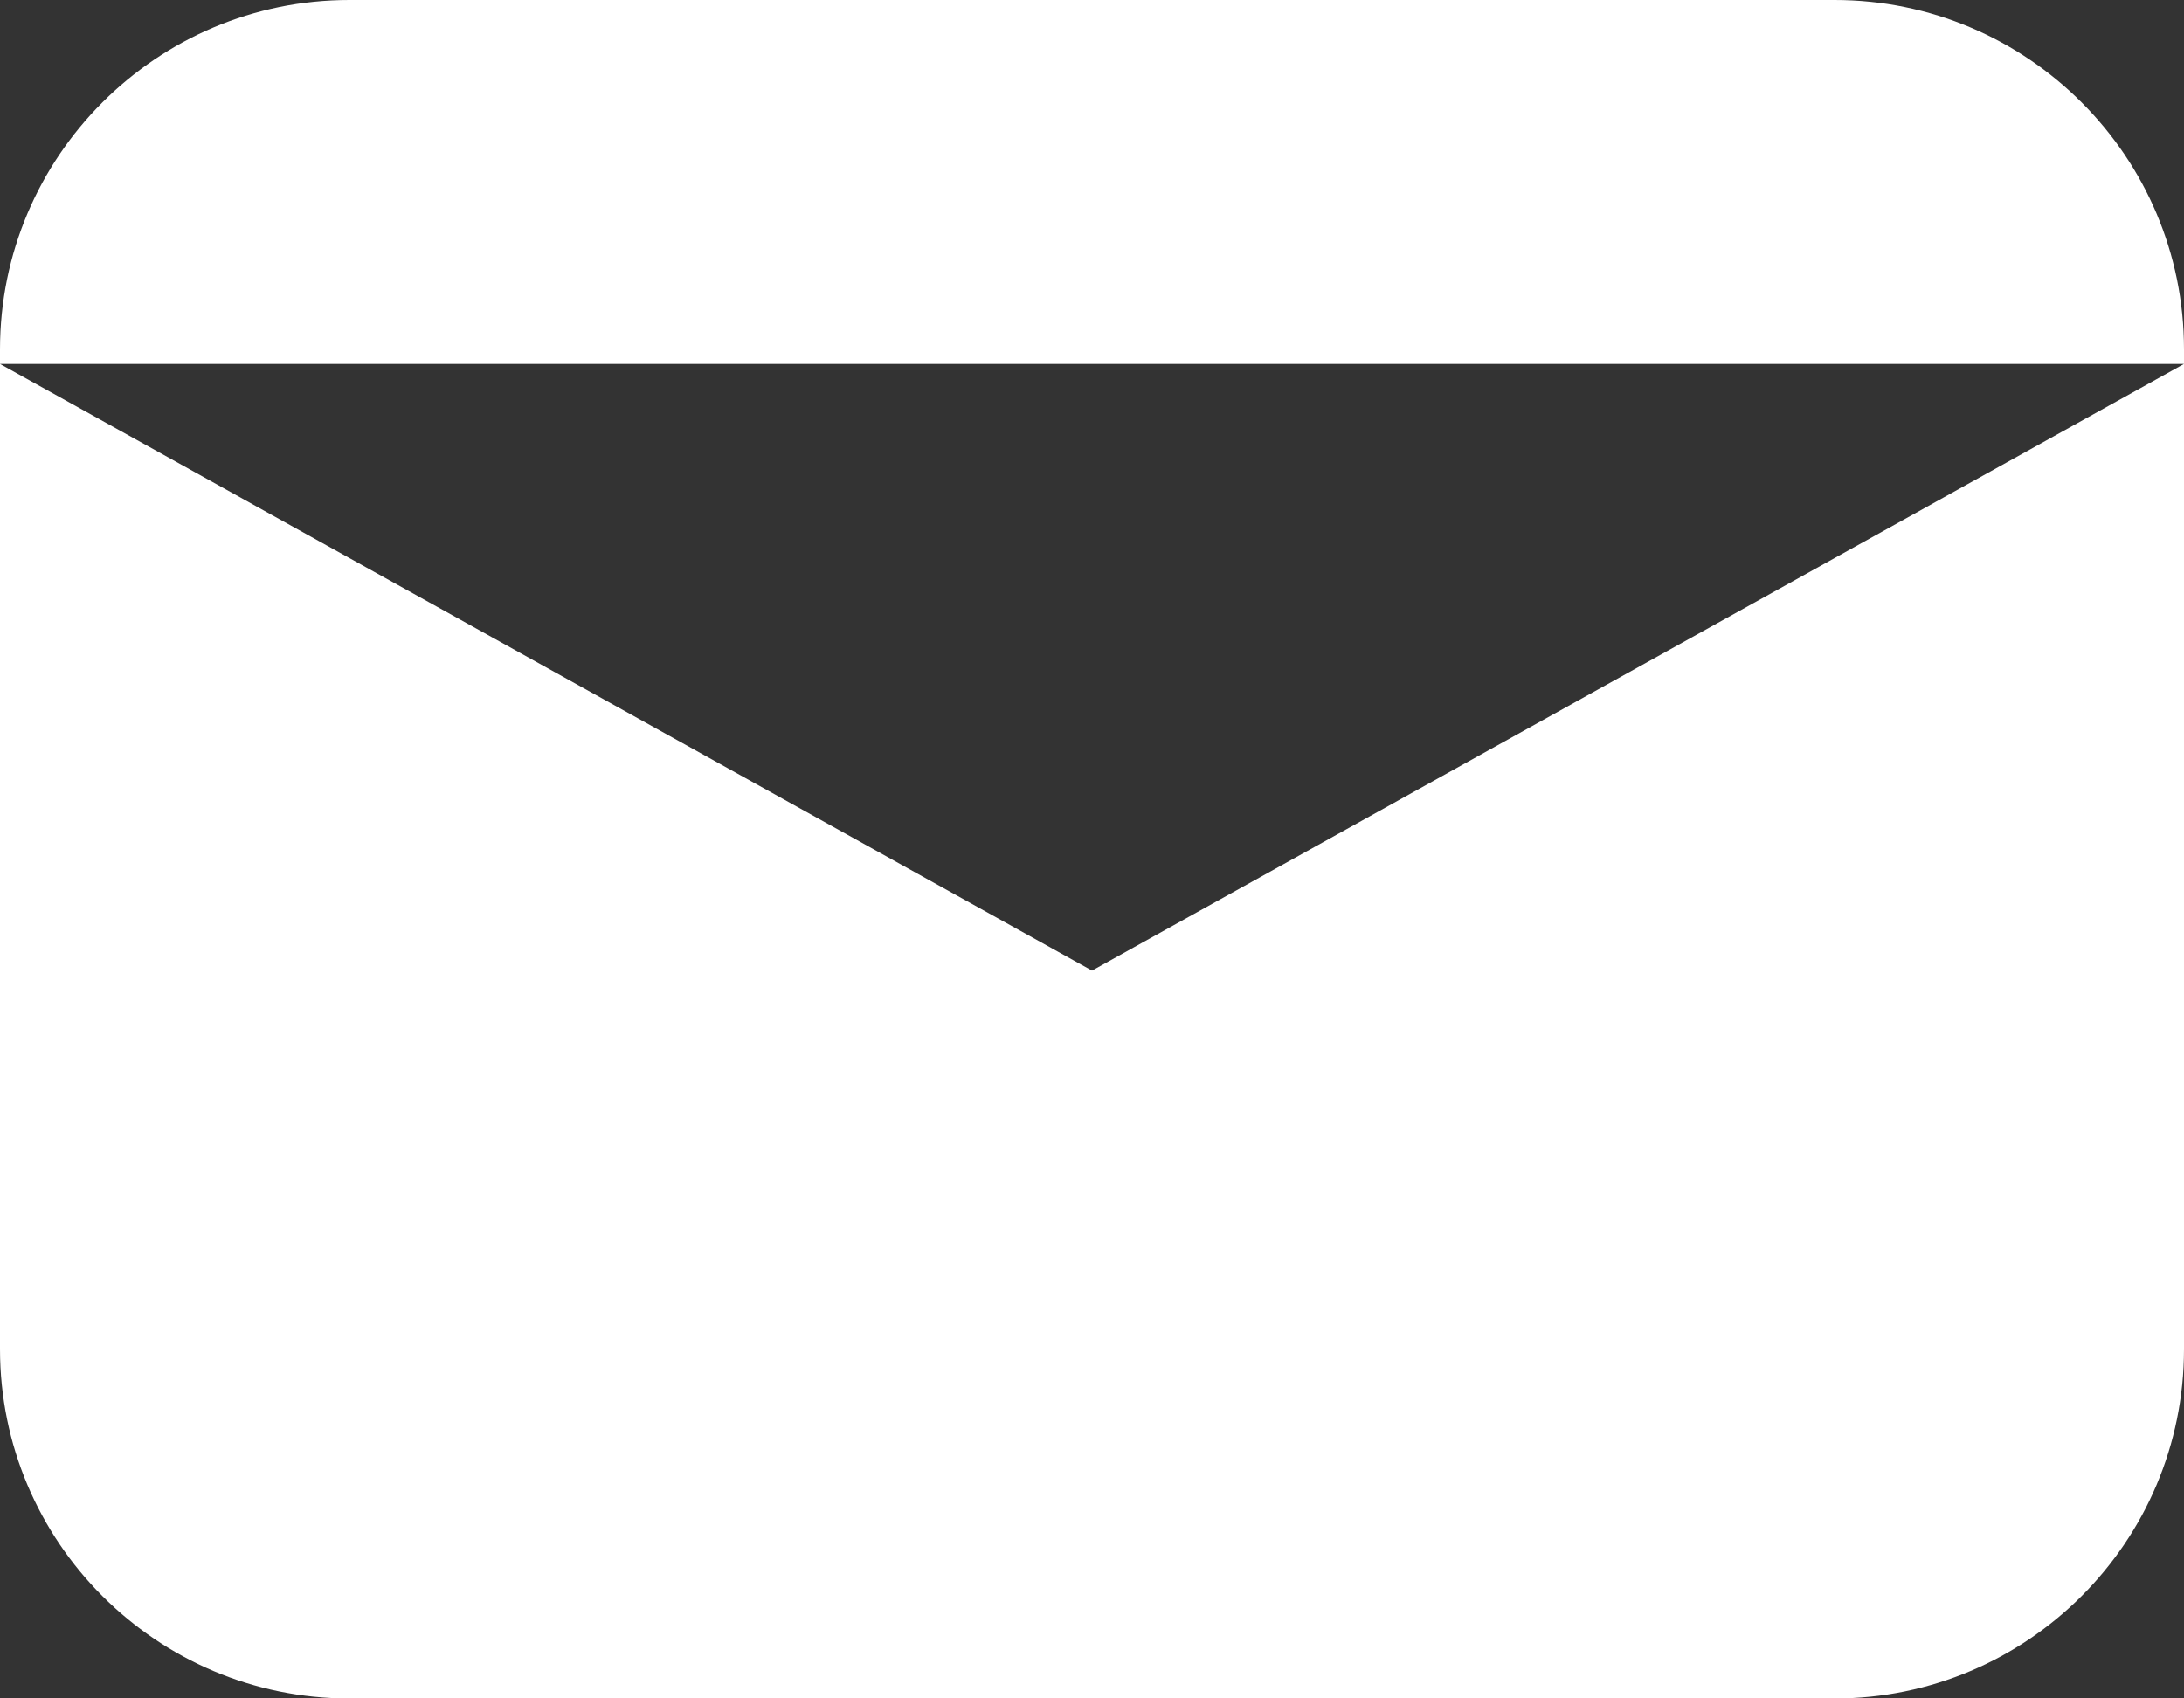 <svg width="18.75" xmlns="http://www.w3.org/2000/svg" height="14.583" viewBox="-178.875 -4209.292 18.75 14.583" fill="none"><rect x="-178.875" y="-4209.292" width="18.75" height="14.583" fill="#333333" stroke="none"/><g style="opacity: 1;"><path d="M-178.875-4206.292c0-1.655 1.344-3 3-3h12.75c1.656 0 3 1.345 3 3v8.584c0 1.655-1.344 3-3 3h-12.75c-1.656 0-3-1.345-3-3v-8.584Zm0 .125 9.375 5.209 9.375-5.209" style="fill: rgb(255, 255, 255); fill-opacity: 1;" class="fills"/></g></svg>